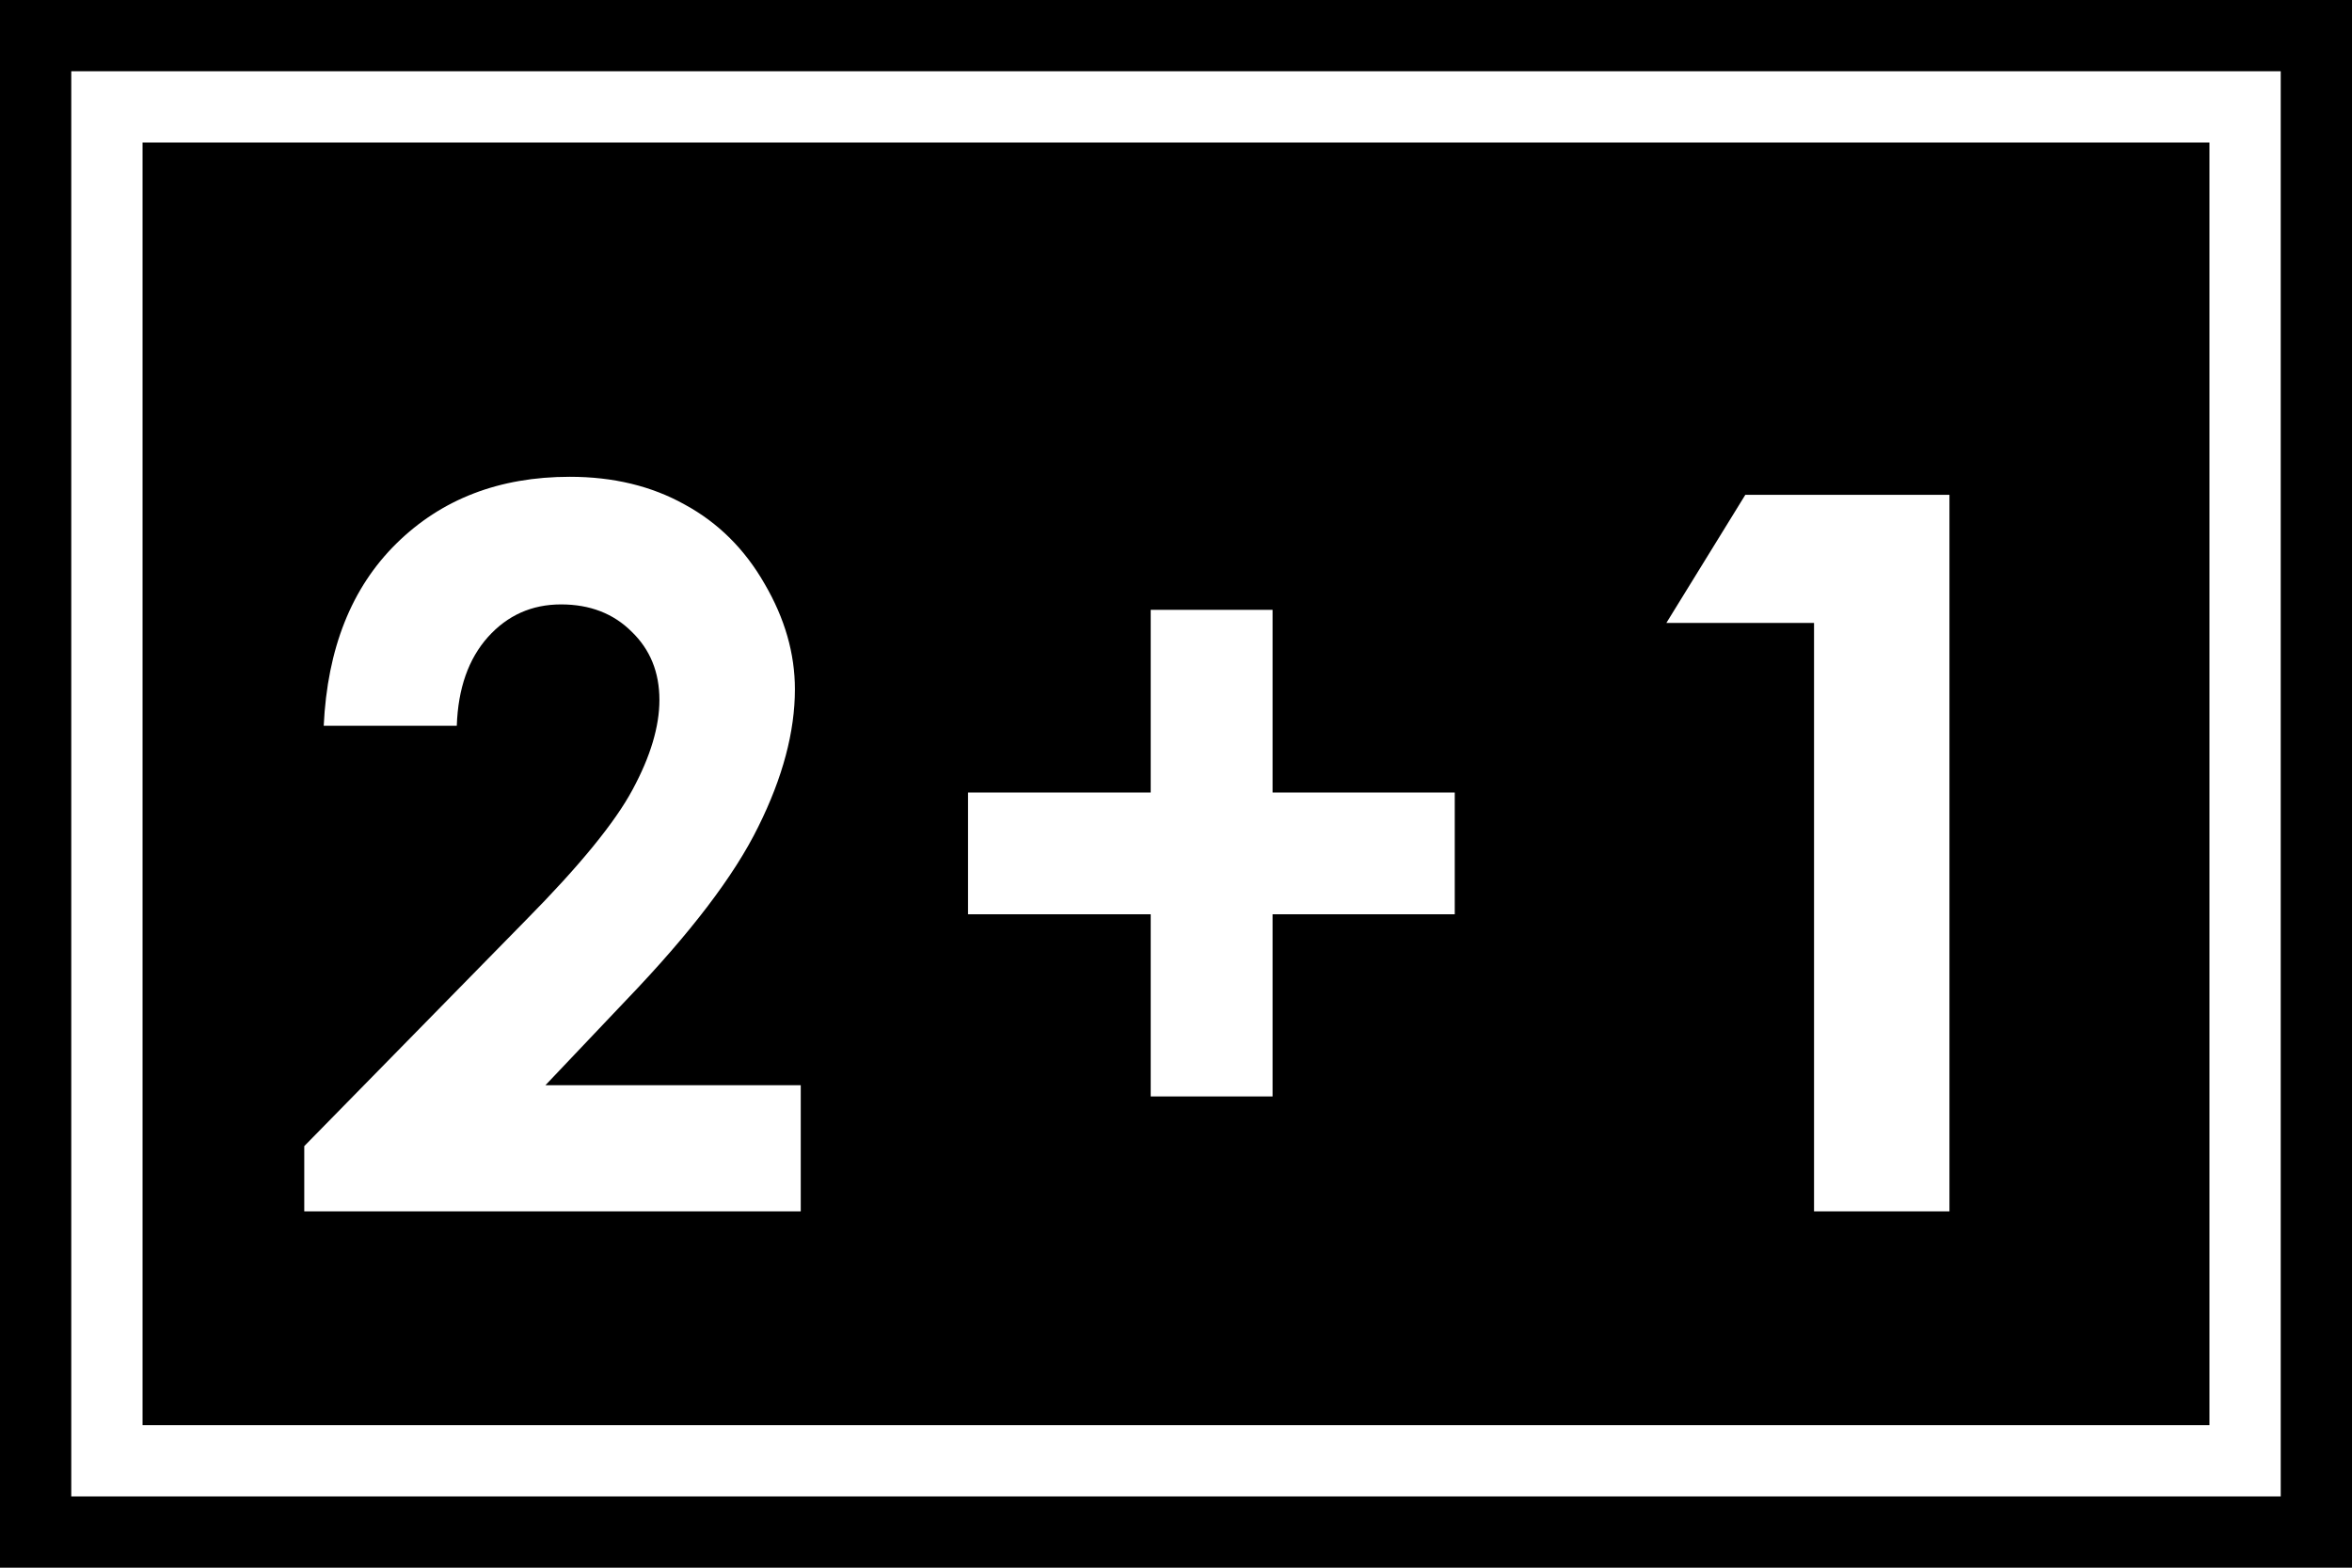 <svg width="33" height="22" viewBox="0 0 33 22" fill="none" xmlns="http://www.w3.org/2000/svg">
<rect width="33" height="22" fill="black"/>
<path d="M6.409 10.185H4.542C4.593 9.1 4.932 8.248 5.561 7.628C6.194 7.004 7.006 6.691 7.995 6.691C8.605 6.691 9.143 6.821 9.608 7.081C10.077 7.336 10.451 7.708 10.729 8.195C11.011 8.678 11.153 9.171 11.153 9.672C11.153 10.269 10.982 10.912 10.64 11.6C10.303 12.288 9.683 13.101 8.781 14.04L7.653 15.229H11.235V17H4.269V16.084L7.379 12.912C8.131 12.151 8.63 11.54 8.876 11.08C9.127 10.615 9.252 10.196 9.252 9.822C9.252 9.435 9.123 9.116 8.863 8.865C8.608 8.61 8.277 8.482 7.872 8.482C7.461 8.482 7.12 8.635 6.846 8.94C6.573 9.246 6.427 9.66 6.409 10.185ZM16.145 11.121V8.558H17.855V11.121H20.411V12.83H17.855V15.387H16.145V12.83H13.582V11.121H16.145ZM24.488 6.944H27.352V17H25.452V8.742H23.38L24.488 6.944Z" fill="white"/>
<rect x="1.5" y="1.5" width="30" height="19" stroke="white"/>
</svg>
